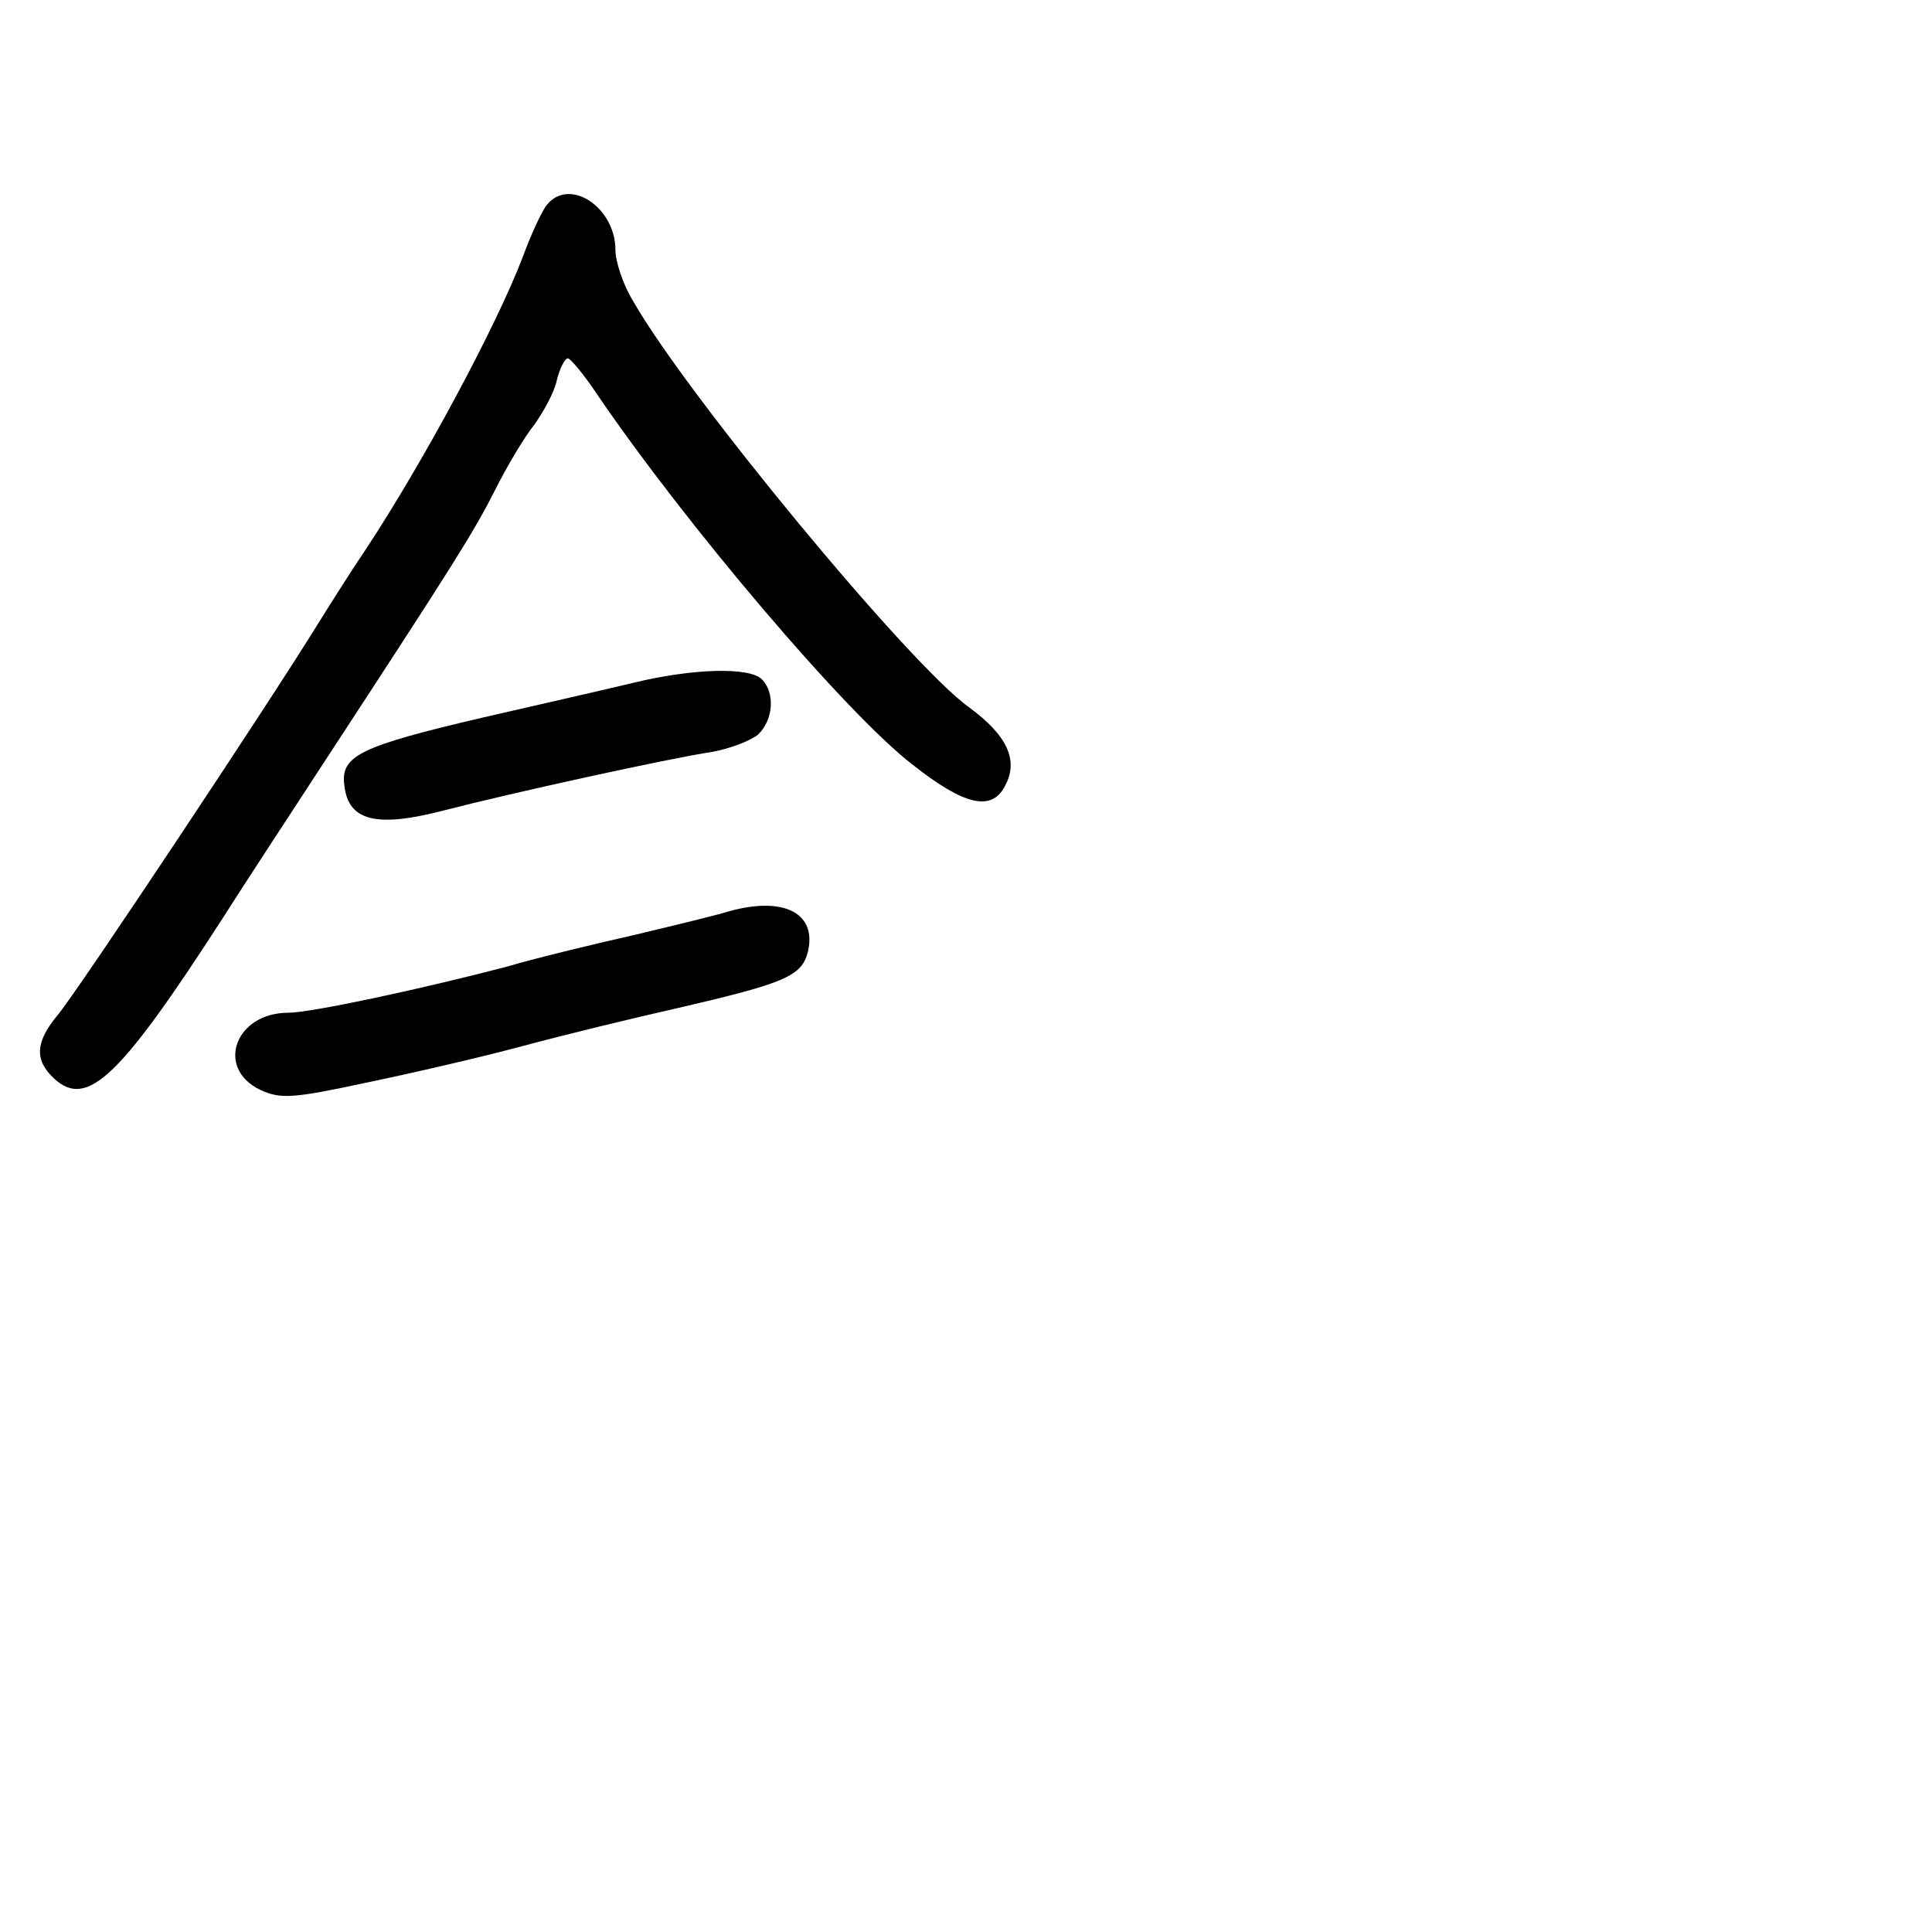 <?xml version="1.0" standalone="no"?>
<!DOCTYPE svg PUBLIC "-//W3C//DTD SVG 20010904//EN"
 "http://www.w3.org/TR/2001/REC-SVG-20010904/DTD/svg10.dtd">
<svg version="1.0" xmlns="http://www.w3.org/2000/svg"
 width="248pt" height="248pt" viewBox="0 0 248 248"
 preserveAspectRatio="xMidYMid meet">
<g transform="translate(0,248) scale(0.1,-0.1)"
fill="#000000" stroke="none">
<path d="M702 2217 c-6 -7 -20 -37 -31 -67 -34 -89 -128 -264 -202 -376 -19
-28 -46 -71 -61 -95 -57 -93 -310 -474 -334 -502 -29 -35 -30 -58 -4 -82 42
-38 84 2 215 205 26 41 85 131 130 200 172 263 193 297 220 350 15 30 38 69
51 85 12 17 26 42 29 58 4 15 10 27 14 27 3 0 20 -20 36 -44 114 -168 322
-413 407 -478 66 -52 101 -60 118 -27 18 33 3 65 -46 101 -76 54 -362 400
-431 521 -13 21 -23 51 -23 66 0 55 -59 94 -88 58z"/>
<path d="M815 1604 c-33 -8 -121 -28 -195 -45 -158 -37 -183 -49 -178 -87 5
-46 41 -55 129 -32 85 22 285 66 344 75 22 4 48 14 58 22 20 19 22 54 5 71
-16 16 -88 14 -163 -4z"/>
<path d="M935 1310 c-16 -5 -70 -18 -120 -30 -49 -11 -124 -29 -165 -41 -111
-29 -251 -59 -280 -59 -68 0 -94 -71 -36 -99 26 -12 42 -11 135 9 58 12 149
33 201 47 52 14 142 36 200 49 138 32 159 41 167 72 12 50 -31 72 -102 52z"/>
</g>
</svg>
